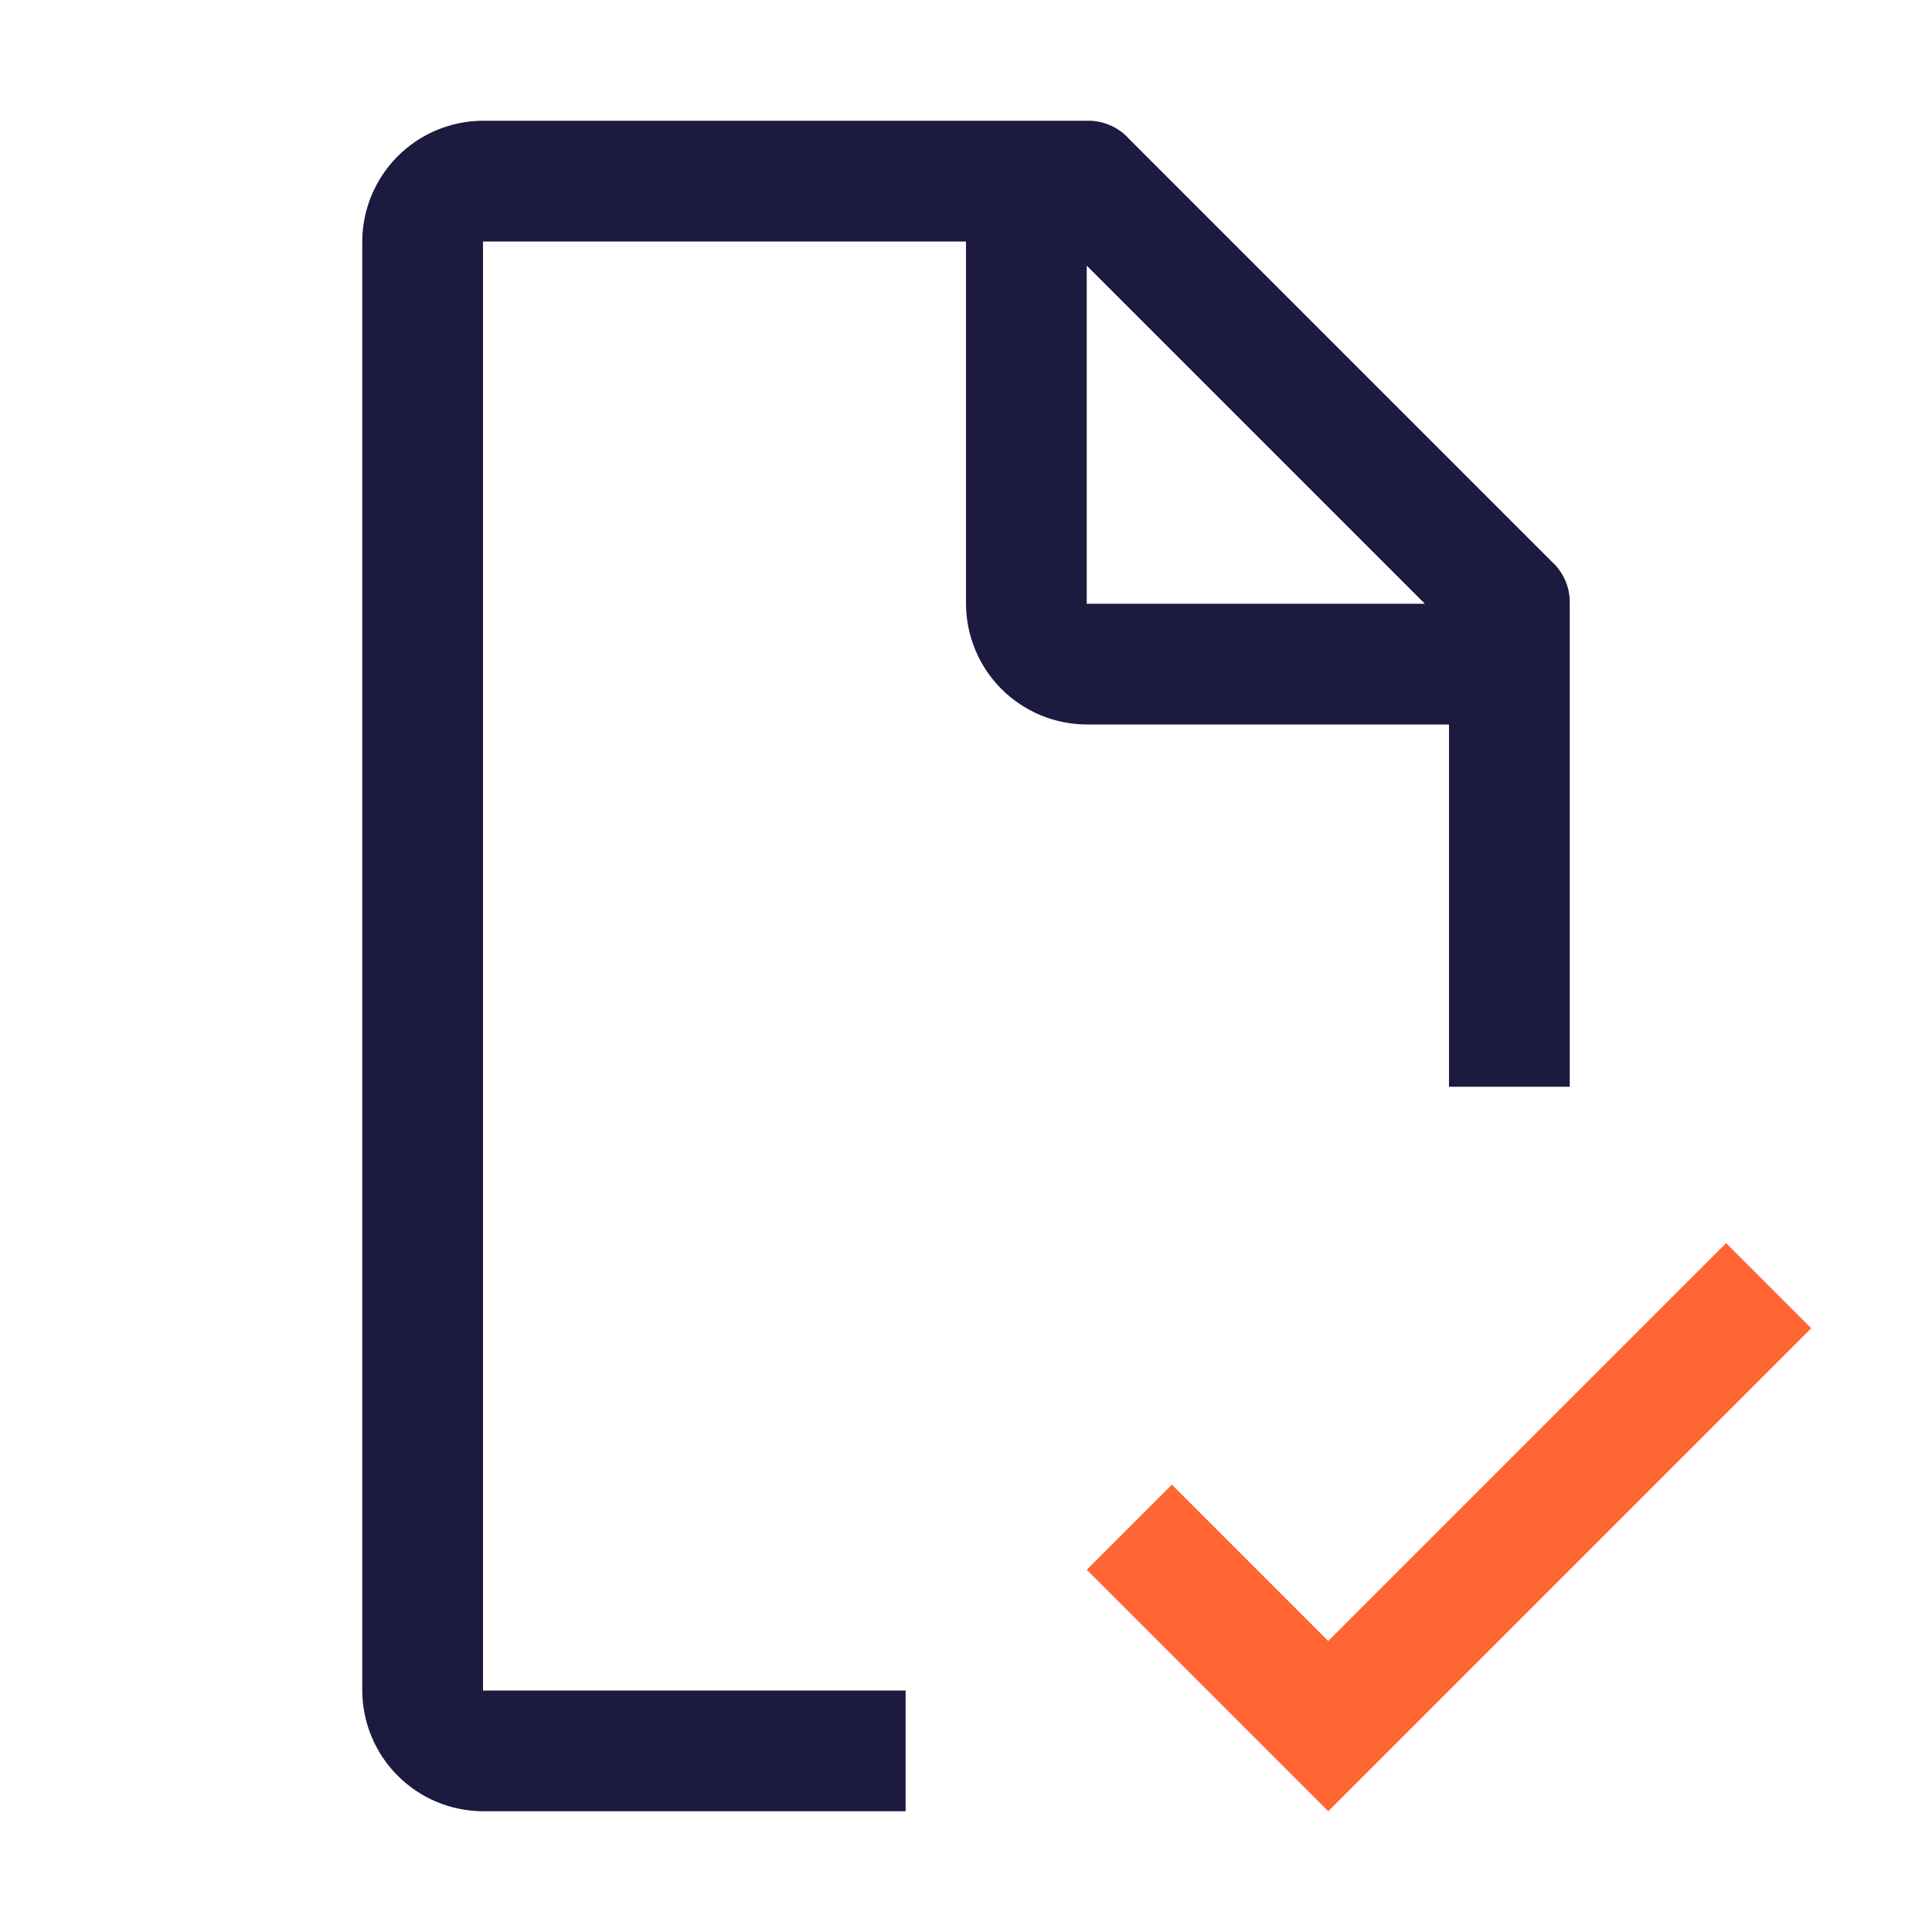 <svg width="32" height="32" viewBox="0 0 32 32" fill="none" xmlns="http://www.w3.org/2000/svg">
<path d="M22 27.18L19.41 24.59L18 26L22 30L30 22L28.59 20.59L22 27.18Z" fill="#FF6633"/>
<path d="M15 28H8V4H16V10C16.002 10.53 16.213 11.038 16.587 11.412C16.962 11.787 17.47 11.998 18 12H24V18H26V10C26.003 9.868 25.979 9.738 25.927 9.617C25.875 9.496 25.798 9.388 25.7 9.3L18.7 2.3C18.612 2.202 18.504 2.125 18.383 2.073C18.262 2.021 18.131 1.996 18 2H8C7.47 2.001 6.962 2.213 6.588 2.587C6.213 2.962 6.002 3.47 6 4V28C6.002 28.53 6.213 29.038 6.588 29.412C6.962 29.787 7.47 29.998 8 30H15V28ZM18 4.4L23.6 10H18V4.4Z" fill="#1D1A3F"/>
</svg>
